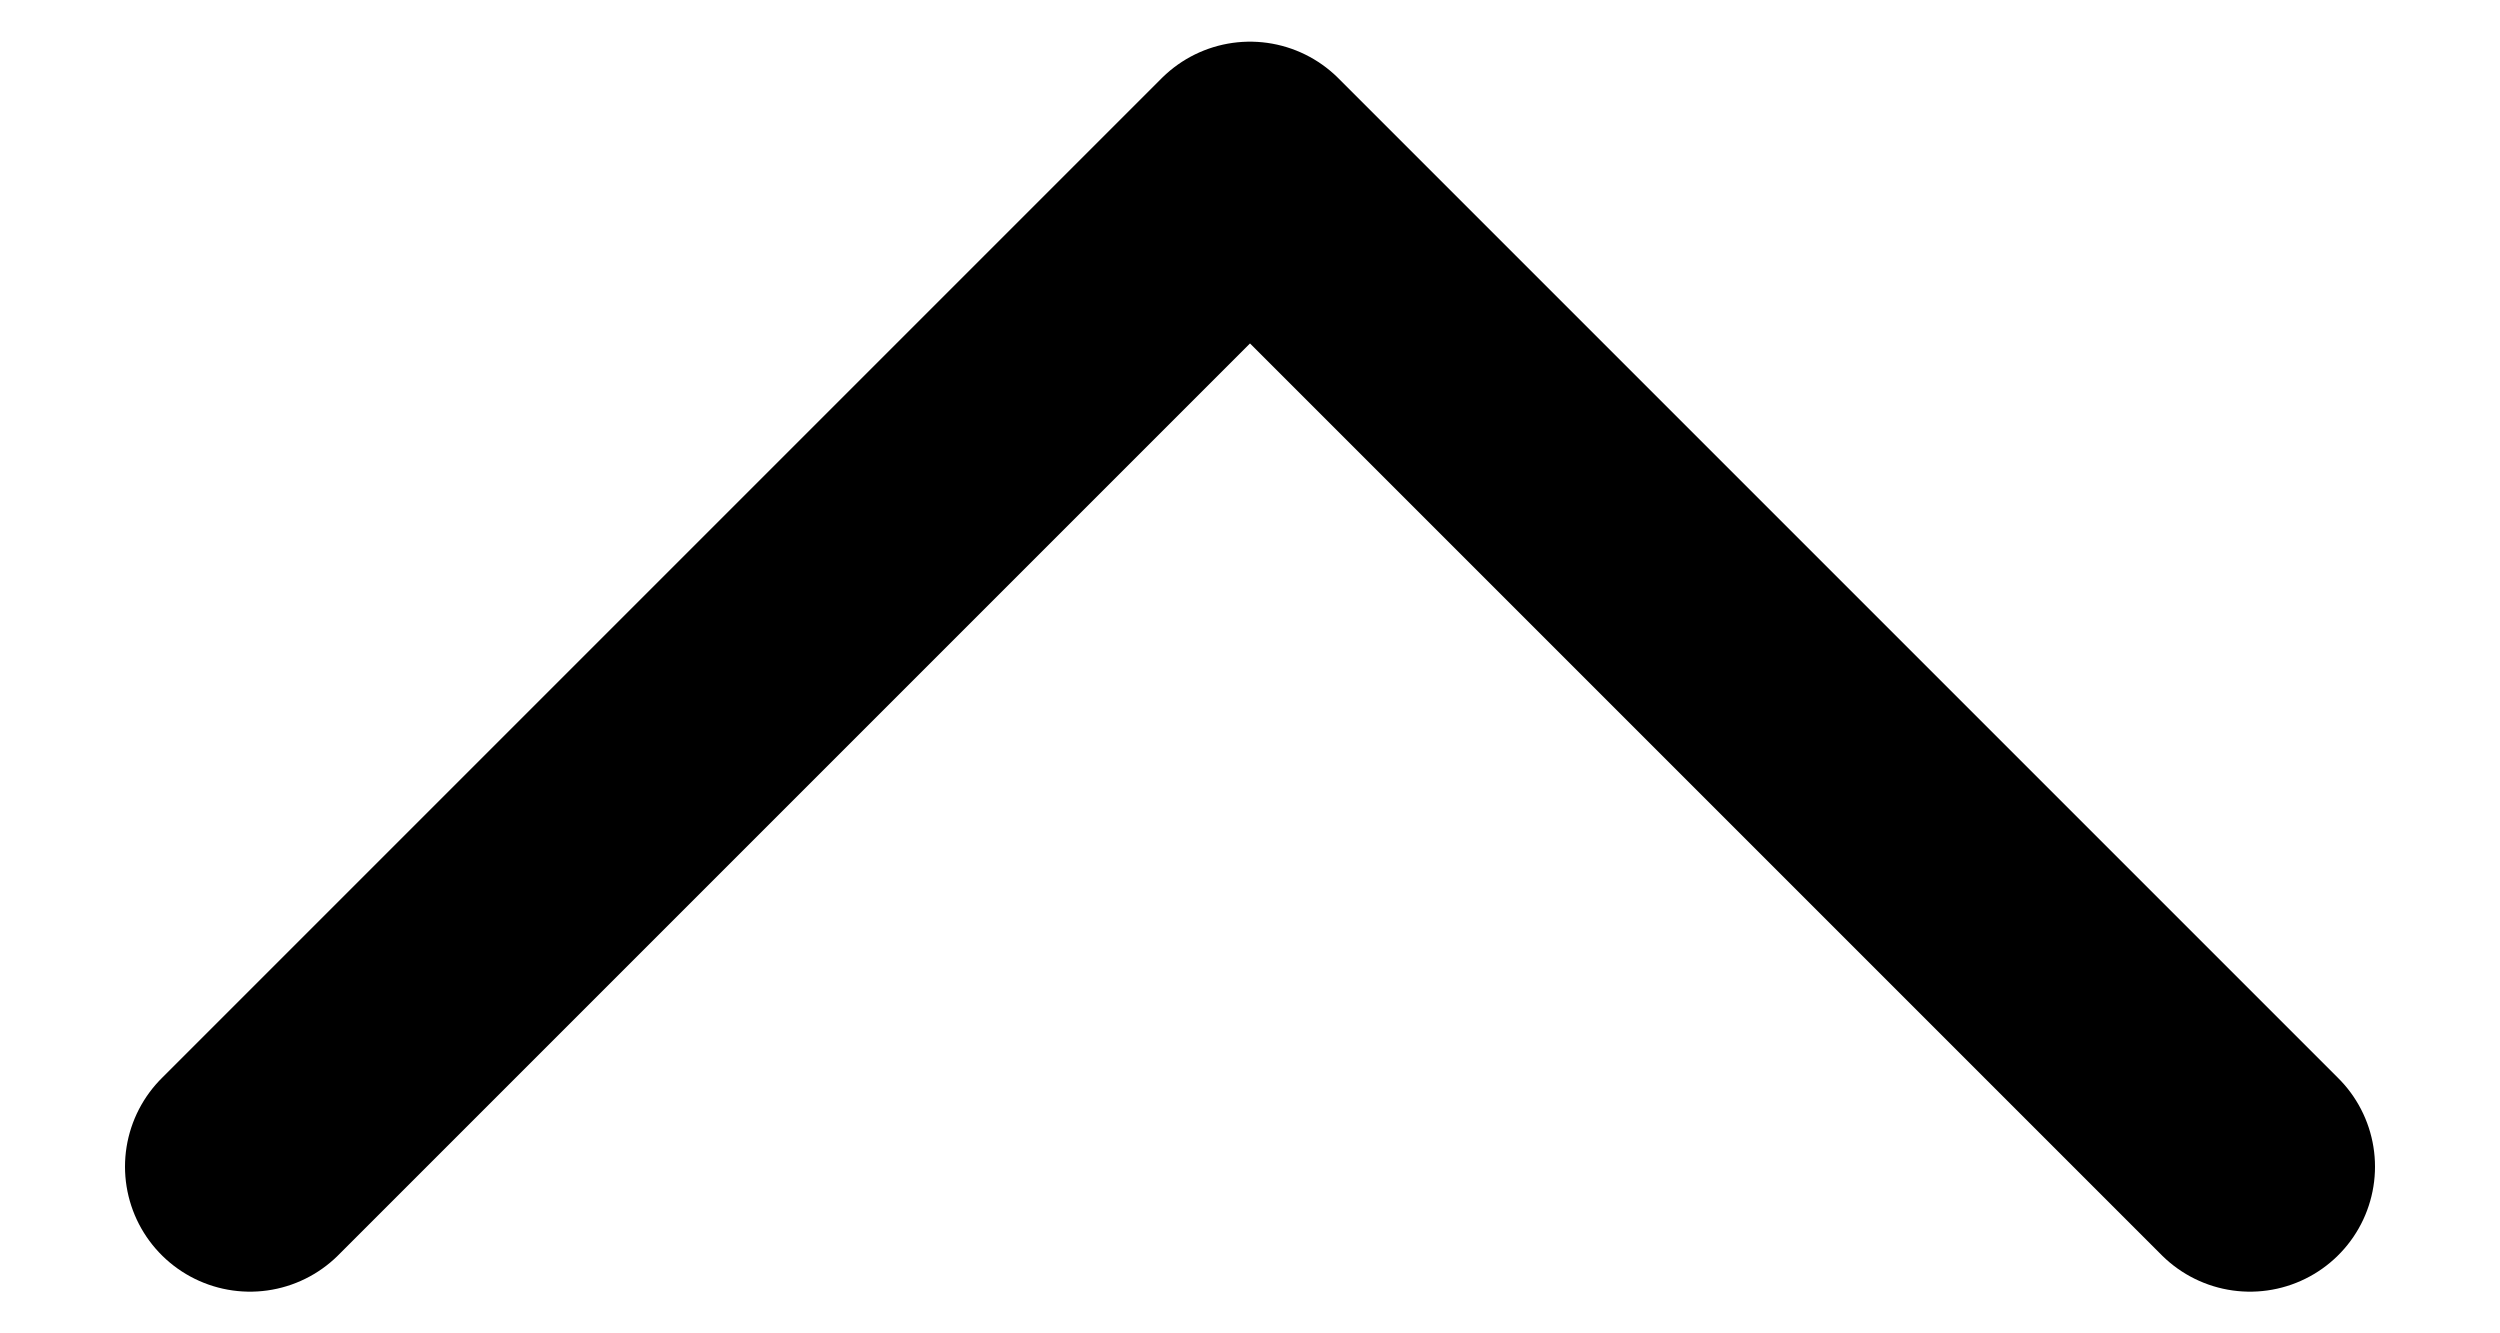 <svg width="15" height="8" viewBox="0 0 15 8" fill="none" xmlns="http://www.w3.org/2000/svg">
<path d="M13.5 7L7.5 1L1.5 7" stroke="black" stroke-width="1.5" stroke-linecap="round" stroke-linejoin="round"/>
</svg>
